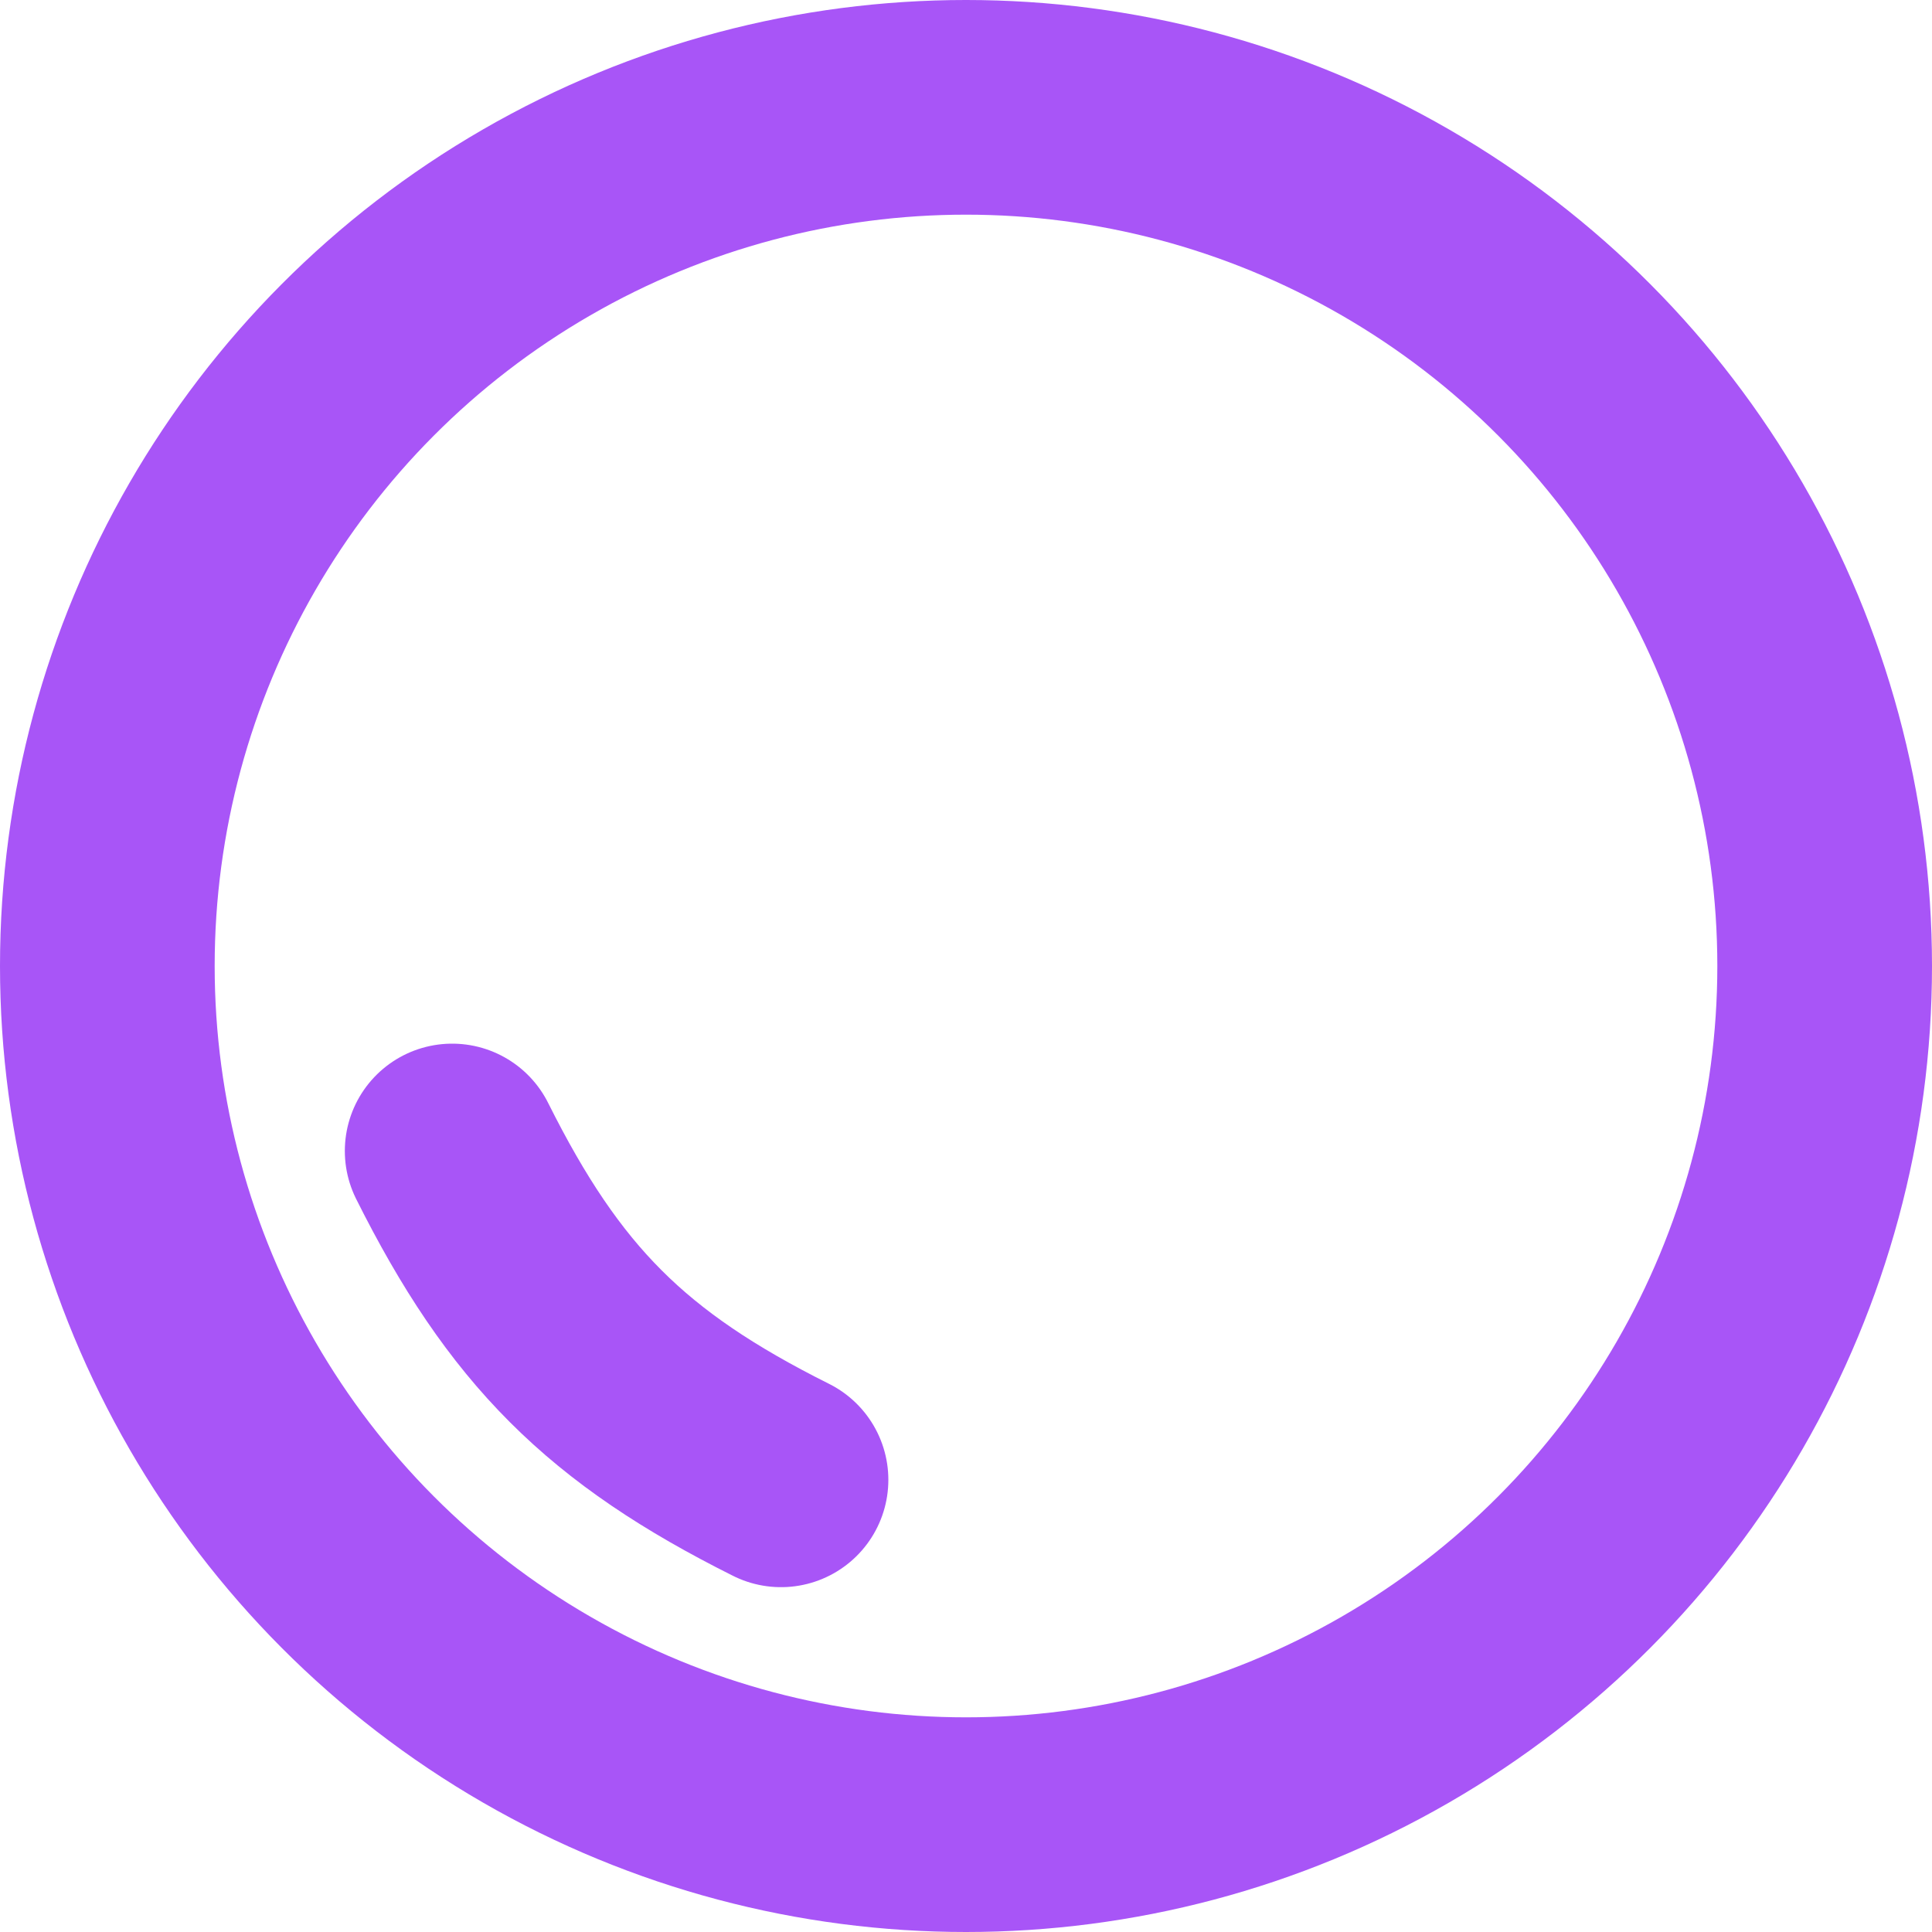 <svg width="223" height="223" viewBox="0 0 223 223" fill="none" xmlns="http://www.w3.org/2000/svg">
<circle cx="111.5" cy="111.5" r="99.111" stroke="#A855F7" stroke-width="24.778"/>
<path d="M52.191 132.852C61.68 151.831 71.169 161.32 90.148 170.809" stroke="#A855F7" stroke-width="24.778" stroke-linecap="round" stroke-linejoin="round"/>
</svg>
